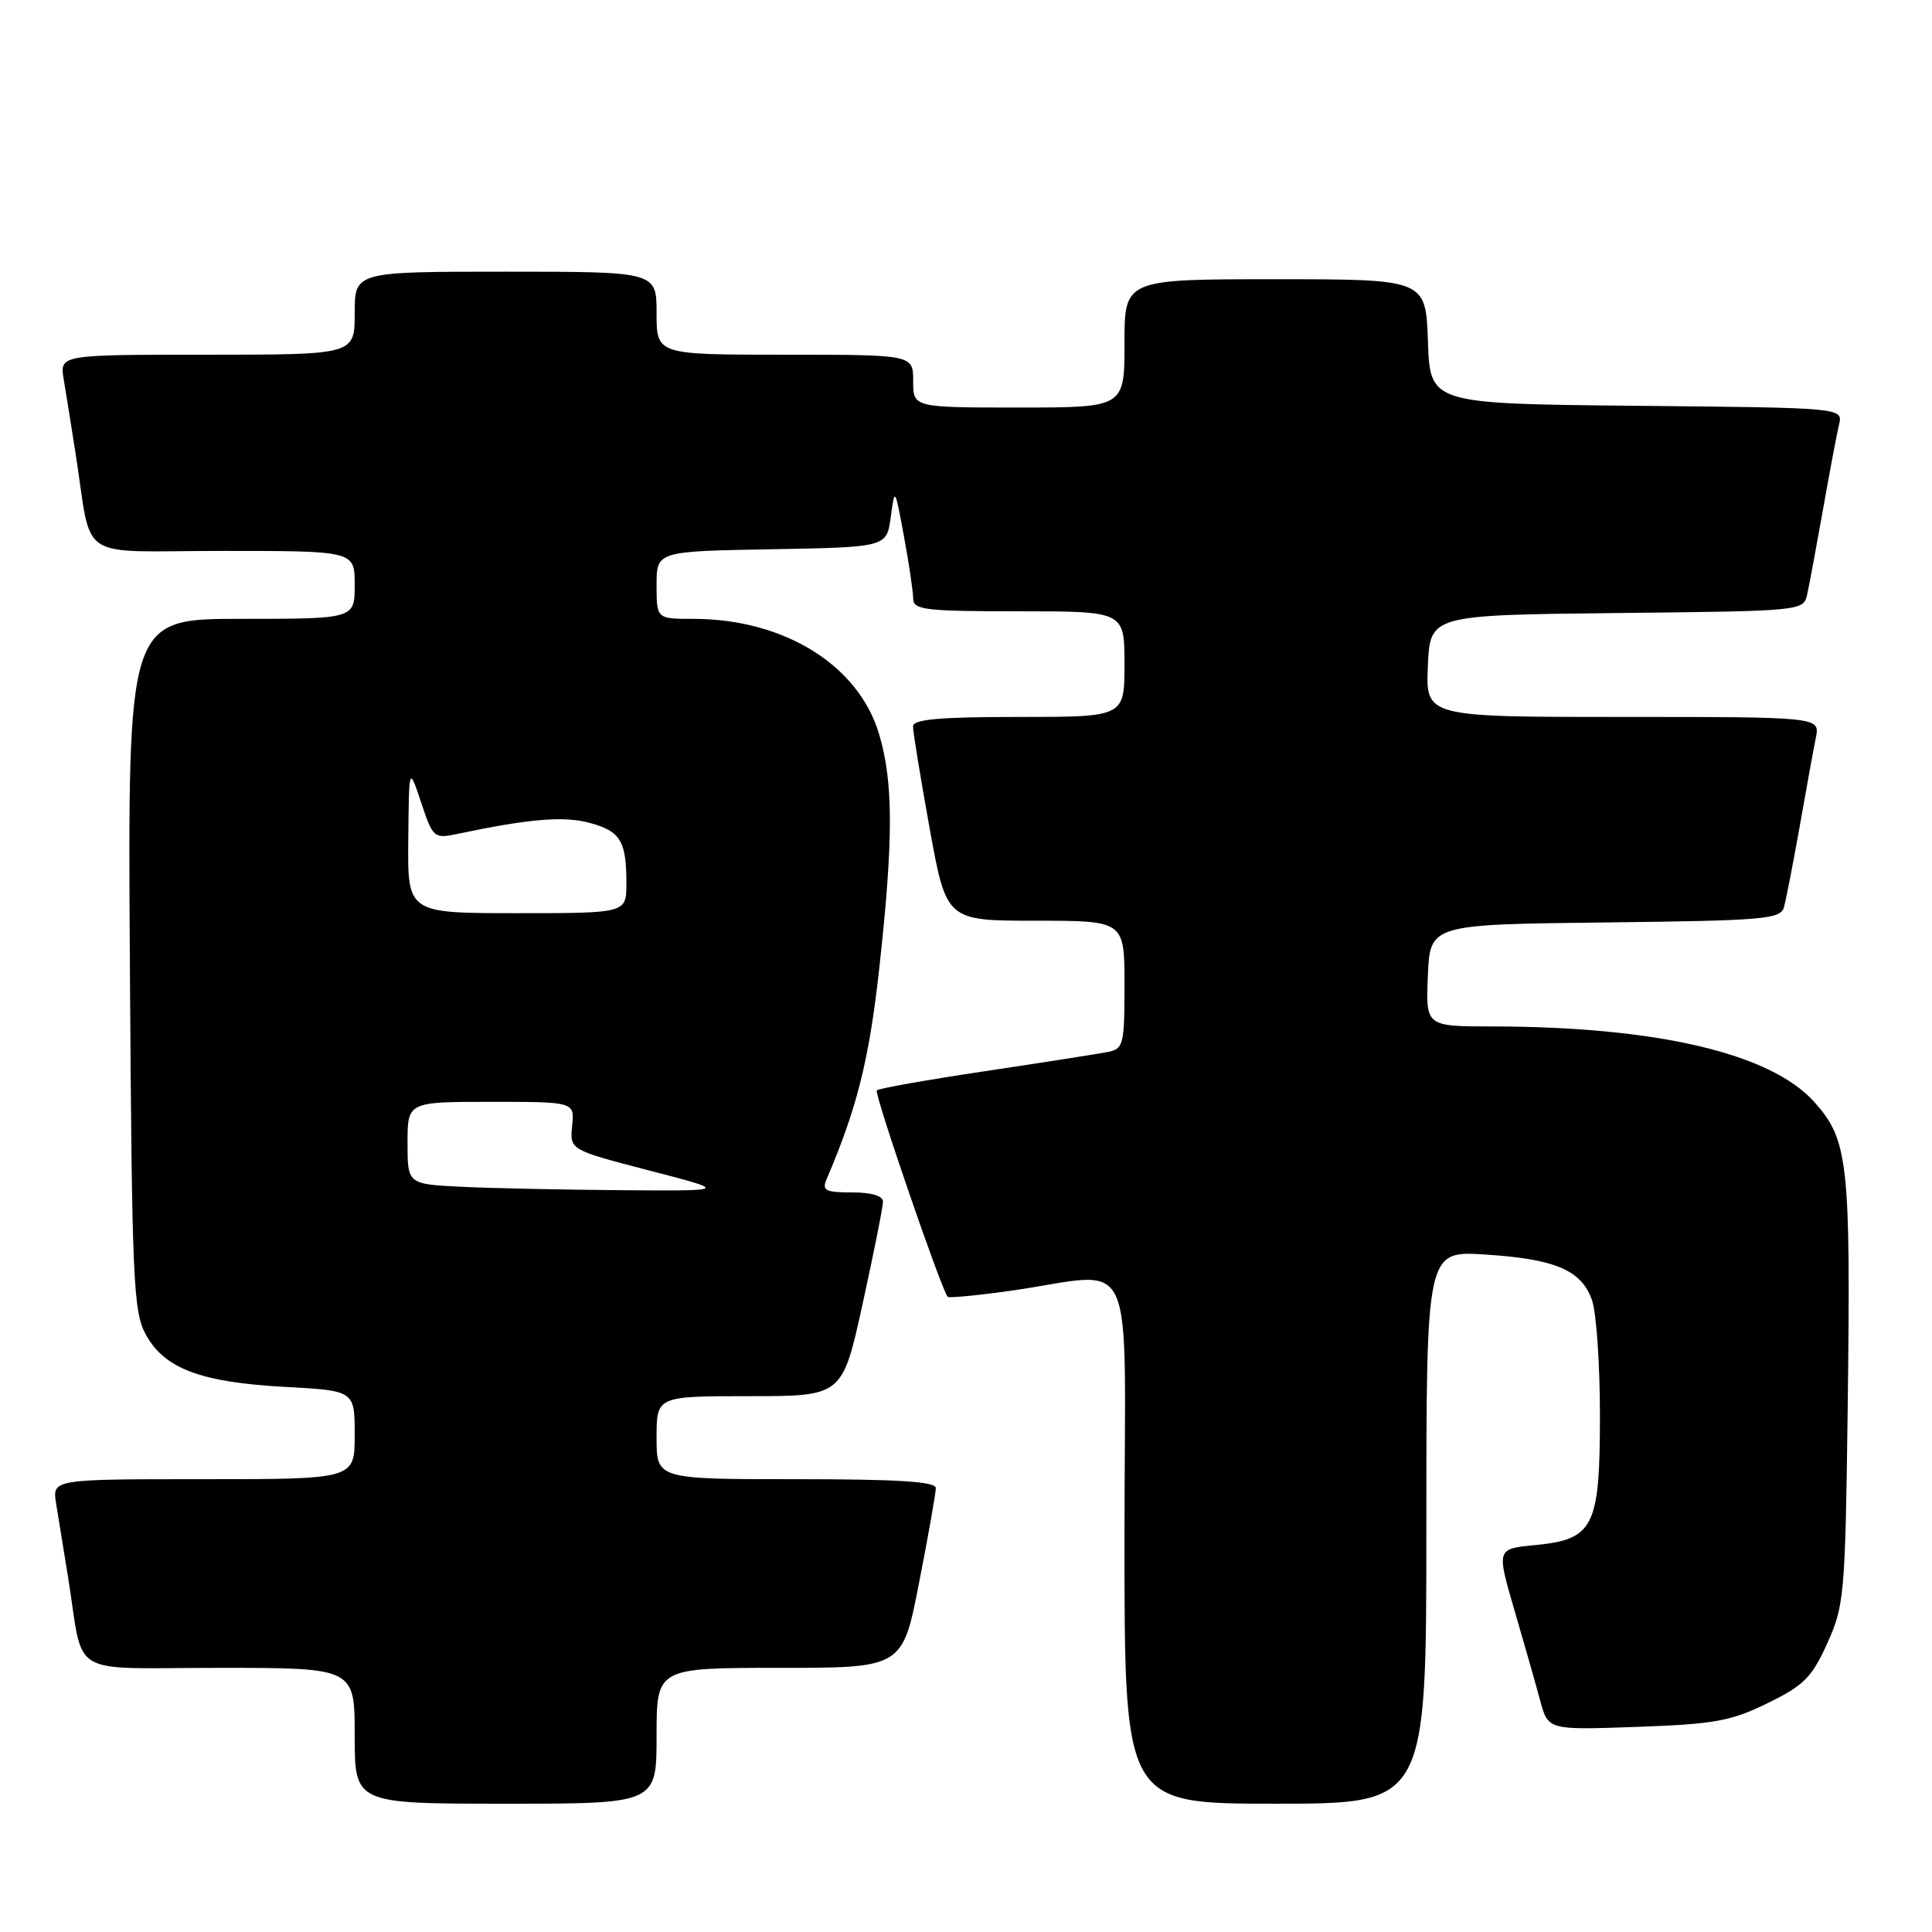 <?xml version="1.0" encoding="UTF-8" standalone="no"?>
<!DOCTYPE svg PUBLIC "-//W3C//DTD SVG 1.1//EN" "http://www.w3.org/Graphics/SVG/1.1/DTD/svg11.dtd" >
<svg xmlns="http://www.w3.org/2000/svg" xmlns:xlink="http://www.w3.org/1999/xlink" version="1.1" viewBox="0 0 256 256">
 <g >
 <path fill="currentColor"
d=" M 87.00 230.00 C 87.00 221.00 87.00 221.00 103.29 221.00 C 119.59 221.00 119.59 221.00 121.79 209.68 C 123.01 203.46 124.00 197.83 124.00 197.18 C 124.00 196.32 119.06 196.00 105.50 196.00 C 87.00 196.00 87.00 196.00 87.00 190.50 C 87.00 185.00 87.00 185.00 99.31 185.00 C 111.62 185.00 111.62 185.00 114.31 172.73 C 115.79 165.98 117.00 159.91 117.00 159.23 C 117.00 158.46 115.48 158.00 112.89 158.00 C 109.36 158.00 108.89 157.75 109.53 156.25 C 113.57 146.79 115.16 140.44 116.50 128.37 C 118.39 111.25 118.39 103.69 116.49 97.29 C 113.77 88.12 103.90 82.00 91.82 82.00 C 87.00 82.00 87.00 82.00 87.00 77.53 C 87.00 73.05 87.00 73.05 102.25 72.78 C 117.50 72.50 117.50 72.50 118.03 68.50 C 118.56 64.55 118.58 64.57 119.78 71.08 C 120.45 74.70 121.00 78.41 121.00 79.33 C 121.00 80.81 122.60 81.00 135.00 81.00 C 149.00 81.00 149.00 81.00 149.00 88.00 C 149.00 95.00 149.00 95.00 135.00 95.00 C 124.48 95.00 121.00 95.31 120.98 96.25 C 120.97 96.94 121.96 103.01 123.18 109.75 C 125.40 122.00 125.40 122.00 137.20 122.00 C 149.00 122.00 149.00 122.00 149.00 130.48 C 149.00 138.48 148.87 138.99 146.75 139.40 C 145.51 139.64 138.23 140.78 130.58 141.93 C 122.92 143.07 116.44 144.22 116.18 144.48 C 115.80 144.87 124.66 170.69 125.57 171.83 C 125.71 172.01 129.36 171.67 133.66 171.07 C 151.05 168.65 149.00 164.25 149.00 203.99 C 149.00 239.00 149.00 239.00 169.00 239.00 C 189.00 239.00 189.00 239.00 189.00 202.37 C 189.00 165.74 189.00 165.74 196.75 166.23 C 206.10 166.82 209.56 168.30 210.95 172.29 C 211.53 173.94 212.00 180.81 212.00 187.54 C 212.00 202.39 211.19 203.99 203.34 204.74 C 198.30 205.23 198.30 205.23 200.67 213.36 C 201.98 217.84 203.52 223.24 204.09 225.37 C 205.14 229.24 205.14 229.24 216.90 228.82 C 227.17 228.46 229.36 228.06 234.21 225.68 C 239.03 223.33 240.08 222.27 242.13 217.73 C 244.38 212.74 244.51 211.31 244.83 186.50 C 245.24 153.98 244.92 151.02 240.36 145.97 C 234.55 139.55 219.48 136.03 197.70 136.01 C 188.91 136.00 188.91 136.00 189.20 129.25 C 189.50 122.50 189.50 122.50 212.69 122.23 C 233.68 121.99 235.92 121.80 236.38 120.23 C 236.65 119.28 237.59 114.45 238.47 109.50 C 239.34 104.55 240.30 99.26 240.61 97.75 C 241.16 95.00 241.16 95.00 215.03 95.00 C 188.91 95.00 188.91 95.00 189.20 88.25 C 189.50 81.50 189.50 81.50 214.24 81.23 C 238.91 80.97 238.97 80.96 239.47 78.73 C 239.74 77.50 240.68 72.45 241.56 67.50 C 242.43 62.55 243.39 57.49 243.68 56.27 C 244.21 54.03 244.21 54.03 216.85 53.77 C 189.50 53.50 189.50 53.50 189.21 45.25 C 188.92 37.00 188.92 37.00 168.96 37.00 C 149.00 37.00 149.00 37.00 149.00 45.50 C 149.00 54.00 149.00 54.00 135.00 54.00 C 121.00 54.00 121.00 54.00 121.00 50.50 C 121.00 47.00 121.00 47.00 104.00 47.00 C 87.00 47.00 87.00 47.00 87.00 41.50 C 87.00 36.00 87.00 36.00 67.00 36.00 C 47.00 36.00 47.00 36.00 47.00 41.50 C 47.00 47.00 47.00 47.00 27.45 47.00 C 7.91 47.00 7.91 47.00 8.44 50.25 C 8.74 52.04 9.44 56.42 10.00 60.00 C 12.32 74.71 9.75 73.00 29.55 73.00 C 47.00 73.00 47.00 73.00 47.00 77.50 C 47.00 82.00 47.00 82.00 31.96 82.00 C 16.92 82.00 16.92 82.00 17.21 127.75 C 17.48 169.75 17.65 173.77 19.32 176.83 C 21.78 181.35 26.62 183.17 37.75 183.77 C 47.00 184.27 47.00 184.27 47.00 190.14 C 47.00 196.00 47.00 196.00 26.95 196.00 C 6.91 196.00 6.91 196.00 7.44 199.25 C 7.74 201.04 8.45 205.43 9.02 209.00 C 11.19 222.51 8.67 221.00 29.08 221.00 C 47.00 221.00 47.00 221.00 47.00 230.00 C 47.00 239.00 47.00 239.00 67.00 239.00 C 87.00 239.00 87.00 239.00 87.00 230.00 Z  M 61.25 157.26 C 54.00 156.91 54.00 156.91 54.00 151.46 C 54.00 146.00 54.00 146.00 65.06 146.00 C 76.13 146.00 76.13 146.00 75.81 149.18 C 75.50 152.36 75.50 152.36 86.00 155.09 C 96.50 157.81 96.50 157.81 82.50 157.71 C 74.80 157.65 65.24 157.45 61.25 157.26 Z  M 54.10 111.25 C 54.19 101.50 54.19 101.50 55.80 106.33 C 57.34 110.97 57.53 111.14 60.45 110.53 C 70.06 108.50 74.67 108.10 78.11 109.03 C 82.23 110.14 83.00 111.41 83.00 117.08 C 83.00 121.00 83.00 121.00 68.50 121.00 C 54.00 121.00 54.00 121.00 54.10 111.25 Z "/>
</g>
</svg>